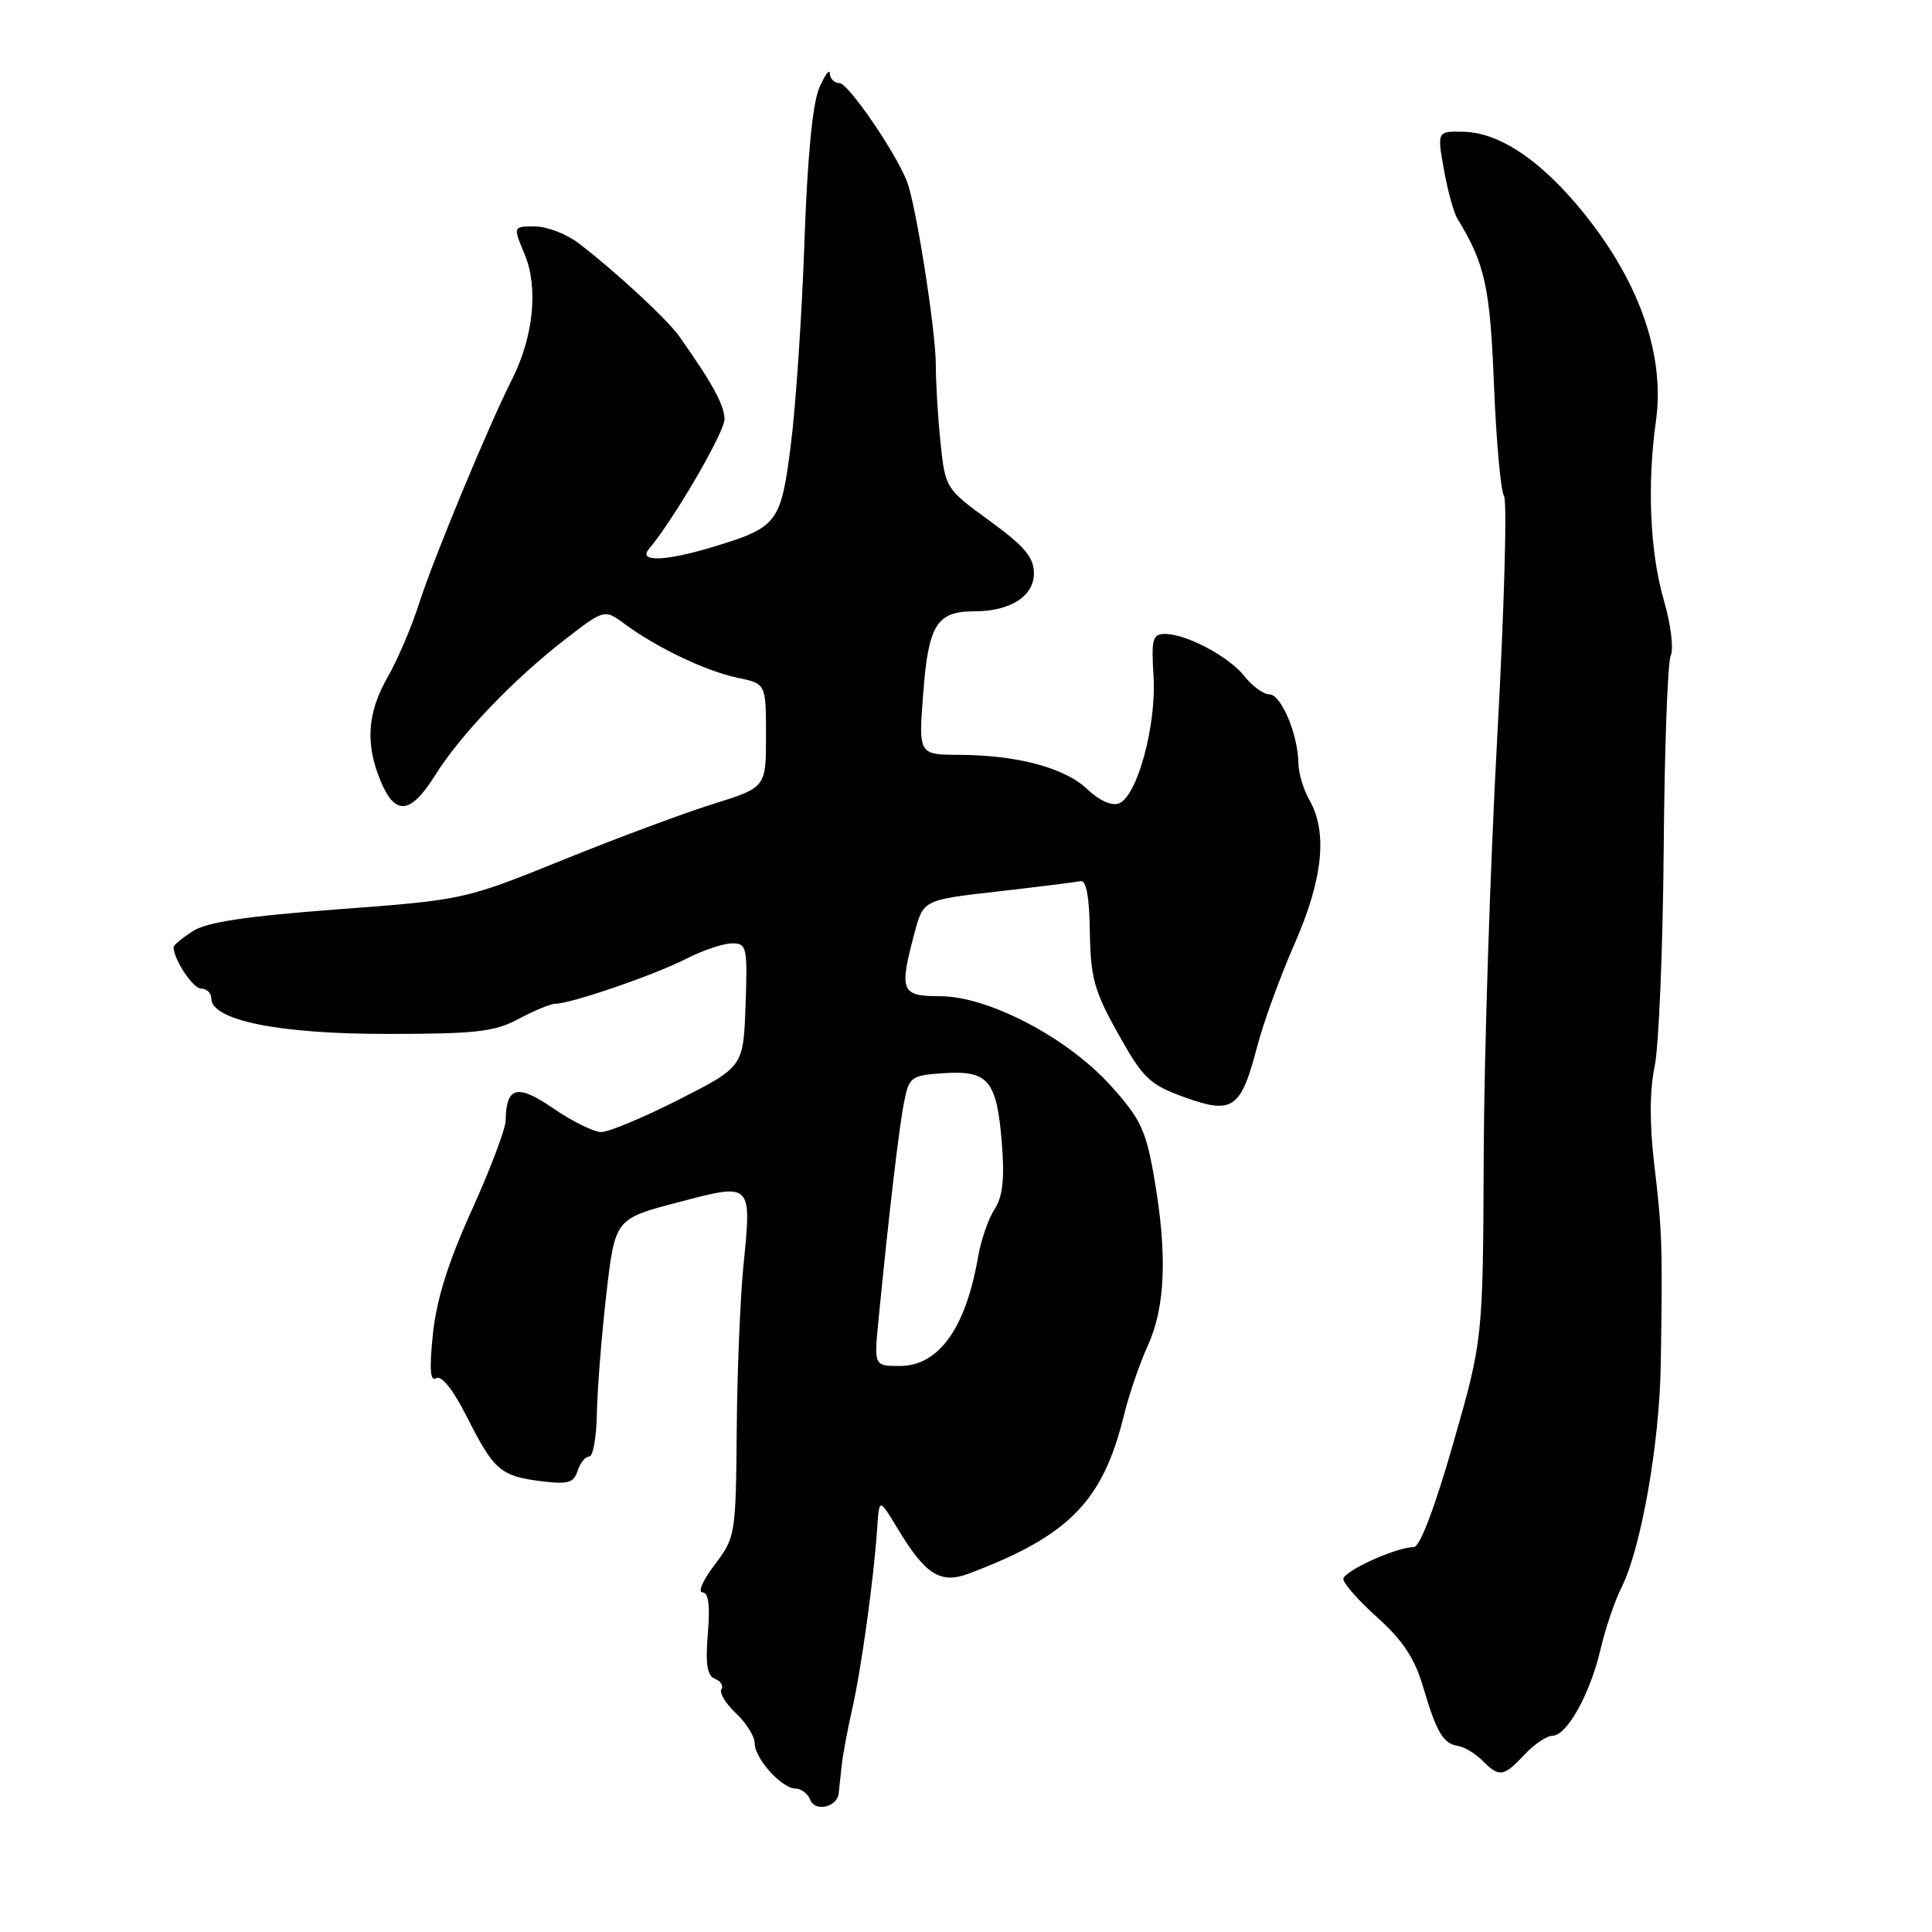 <?xml version="1.0" encoding="UTF-8" standalone="no"?>
<!DOCTYPE svg PUBLIC "-//W3C//DTD SVG 1.1//EN" "http://www.w3.org/Graphics/SVG/1.1/DTD/svg11.dtd" >
<svg xmlns="http://www.w3.org/2000/svg" xmlns:xlink="http://www.w3.org/1999/xlink" version="1.1" viewBox="0 0 256 256">
 <g >
 <path fill="currentColor"
d=" M 111.13 237.64 C 111.20 237.01 111.37 235.38 111.52 234.00 C 111.66 232.62 112.29 229.25 112.91 226.50 C 114.12 221.20 115.79 209.16 116.23 202.50 C 116.50 198.50 116.50 198.50 118.91 202.50 C 122.63 208.67 124.60 209.92 128.37 208.51 C 141.64 203.51 146.13 198.94 148.92 187.56 C 149.58 184.84 151.01 180.67 152.09 178.30 C 154.42 173.20 154.69 166.27 152.96 156.19 C 151.85 149.76 151.17 148.29 147.20 143.88 C 141.46 137.50 130.97 132.00 124.52 132.00 C 119.38 132.00 119.12 131.34 121.17 123.64 C 122.35 119.24 122.35 119.24 132.16 118.13 C 137.55 117.51 142.49 116.90 143.13 116.76 C 143.94 116.58 144.34 118.72 144.41 123.50 C 144.51 129.59 145.00 131.34 148.18 137.02 C 151.50 142.94 152.33 143.72 157.01 145.41 C 163.37 147.69 164.42 146.94 166.60 138.61 C 167.42 135.46 169.65 129.35 171.55 125.03 C 175.30 116.49 175.94 110.27 173.50 106.00 C 172.71 104.62 172.05 102.41 172.04 101.07 C 171.98 97.28 169.75 92.00 168.19 92.00 C 167.42 92.00 165.95 90.93 164.92 89.63 C 162.86 87.00 157.22 84.00 154.35 84.00 C 152.73 84.00 152.54 84.69 152.85 89.62 C 153.25 96.11 150.69 105.52 148.27 106.45 C 147.31 106.82 145.65 106.08 144.09 104.59 C 141.11 101.74 134.85 100.06 127.10 100.02 C 121.70 100.00 121.70 100.00 122.34 91.75 C 123.03 82.75 124.14 81.00 129.14 81.00 C 133.87 81.00 137.00 79.00 137.00 75.98 C 137.00 73.85 135.78 72.40 131.13 69.01 C 125.31 64.78 125.25 64.68 124.63 58.72 C 124.28 55.41 124.00 50.75 124.00 48.35 C 124.00 43.84 121.37 27.10 120.18 24.05 C 118.66 20.15 112.41 11.04 111.25 11.02 C 110.56 11.01 109.98 10.44 109.96 9.75 C 109.94 9.06 109.31 9.91 108.56 11.64 C 107.67 13.67 106.98 20.91 106.59 32.14 C 106.26 41.69 105.45 53.71 104.80 58.85 C 103.47 69.34 103.08 69.86 94.44 72.48 C 88.17 74.38 84.50 74.50 85.98 72.75 C 89.26 68.87 96.00 57.29 96.00 55.55 C 95.99 53.70 94.44 50.85 90.00 44.56 C 88.41 42.30 81.41 35.84 76.62 32.19 C 75.03 30.99 72.43 30.00 70.85 30.00 C 67.97 30.00 67.97 30.00 69.52 33.70 C 71.35 38.08 70.70 44.60 67.86 50.24 C 64.68 56.53 57.37 74.19 55.52 80.00 C 54.56 83.03 52.70 87.38 51.39 89.68 C 48.65 94.46 48.38 98.57 50.45 103.53 C 52.37 108.13 54.41 107.91 57.64 102.75 C 61.00 97.38 67.97 90.09 74.79 84.79 C 80.09 80.69 80.09 80.69 82.82 82.71 C 87.05 85.84 93.58 88.94 97.73 89.81 C 101.50 90.59 101.50 90.59 101.50 97.46 C 101.50 104.34 101.50 104.34 94.50 106.53 C 90.65 107.73 81.65 111.08 74.50 113.98 C 61.54 119.22 61.44 119.24 44.77 120.49 C 32.57 121.41 27.35 122.19 25.52 123.40 C 24.13 124.30 23.00 125.24 23.00 125.48 C 23.00 127.13 25.57 131.00 26.66 131.00 C 27.40 131.00 28.00 131.59 28.00 132.30 C 28.00 135.20 36.97 137.01 51.25 137.00 C 63.09 137.00 65.53 136.72 68.74 135.00 C 70.79 133.90 72.98 133.00 73.60 133.00 C 75.63 133.00 86.67 129.21 90.85 127.08 C 93.09 125.93 95.86 125.00 97.00 125.00 C 98.96 125.00 99.06 125.47 98.79 133.18 C 98.50 141.35 98.50 141.35 90.00 145.68 C 85.33 148.05 80.68 150.00 79.68 150.00 C 78.68 150.00 75.82 148.59 73.32 146.87 C 68.53 143.58 67.07 143.95 67.00 148.50 C 66.98 149.60 64.96 154.95 62.50 160.38 C 59.38 167.26 57.83 172.24 57.36 176.78 C 56.88 181.49 57.00 183.12 57.81 182.62 C 58.50 182.19 60.06 184.16 61.88 187.77 C 65.45 194.83 66.31 195.58 71.71 196.27 C 75.25 196.71 76.03 196.49 76.53 194.90 C 76.86 193.86 77.55 193.00 78.07 193.00 C 78.58 193.00 79.04 190.41 79.09 187.25 C 79.15 184.09 79.71 177.00 80.34 171.50 C 81.50 161.50 81.50 161.50 89.81 159.32 C 99.72 156.72 99.61 156.62 98.50 167.82 C 98.08 172.04 97.68 181.83 97.62 189.58 C 97.50 203.37 97.44 203.73 94.70 207.33 C 93.16 209.35 92.43 211.00 93.07 211.00 C 93.88 211.00 94.11 212.69 93.79 216.46 C 93.46 220.52 93.70 222.05 94.73 222.45 C 95.50 222.75 95.89 223.37 95.59 223.85 C 95.30 224.32 96.17 225.75 97.53 227.03 C 98.89 228.30 100.00 230.09 100.00 230.99 C 100.00 233.01 103.60 237.00 105.43 237.00 C 106.18 237.00 107.04 237.67 107.36 238.48 C 107.99 240.13 110.92 239.47 111.13 237.64 Z  M 202.00 232.50 C 203.29 231.12 204.95 230.00 205.69 230.00 C 207.61 230.00 210.68 224.50 212.07 218.58 C 212.73 215.79 213.95 212.15 214.79 210.50 C 217.43 205.29 219.89 191.43 220.06 180.78 C 220.31 165.13 220.25 163.14 219.20 154.31 C 218.56 148.90 218.58 144.49 219.25 141.31 C 219.80 138.66 220.34 125.70 220.45 112.50 C 220.55 99.30 220.97 87.77 221.38 86.87 C 221.79 85.97 221.39 82.69 220.48 79.59 C 218.63 73.22 218.23 64.25 219.42 55.79 C 220.57 47.58 217.62 38.43 210.98 29.67 C 205.11 21.92 199.05 17.57 193.96 17.46 C 190.42 17.38 190.42 17.38 191.32 22.44 C 191.81 25.22 192.62 28.18 193.13 29.00 C 196.78 35.00 197.44 38.01 197.96 51.00 C 198.26 58.42 198.85 65.05 199.29 65.72 C 199.72 66.38 199.32 80.78 198.39 97.72 C 197.46 114.65 196.66 139.53 196.60 153.00 C 196.50 177.50 196.50 177.50 192.56 191.25 C 190.12 199.79 188.14 205.00 187.33 205.00 C 185.01 205.00 178.00 208.19 178.00 209.24 C 178.00 209.81 180.04 212.11 182.53 214.35 C 185.86 217.33 187.46 219.76 188.55 223.46 C 190.34 229.55 191.23 231.06 193.21 231.35 C 194.04 231.48 195.49 232.35 196.43 233.29 C 198.68 235.54 199.22 235.46 202.00 232.50 Z  M 116.42 174.75 C 117.81 160.60 119.14 149.29 119.80 146.00 C 120.47 142.67 120.72 142.49 125.09 142.20 C 130.97 141.82 132.08 143.16 132.75 151.46 C 133.13 156.21 132.87 158.55 131.79 160.22 C 130.97 161.47 129.99 164.30 129.61 166.50 C 127.97 176.01 124.39 181.00 119.22 181.00 C 115.80 181.00 115.80 181.00 116.42 174.75 Z "/>
</g>
</svg>